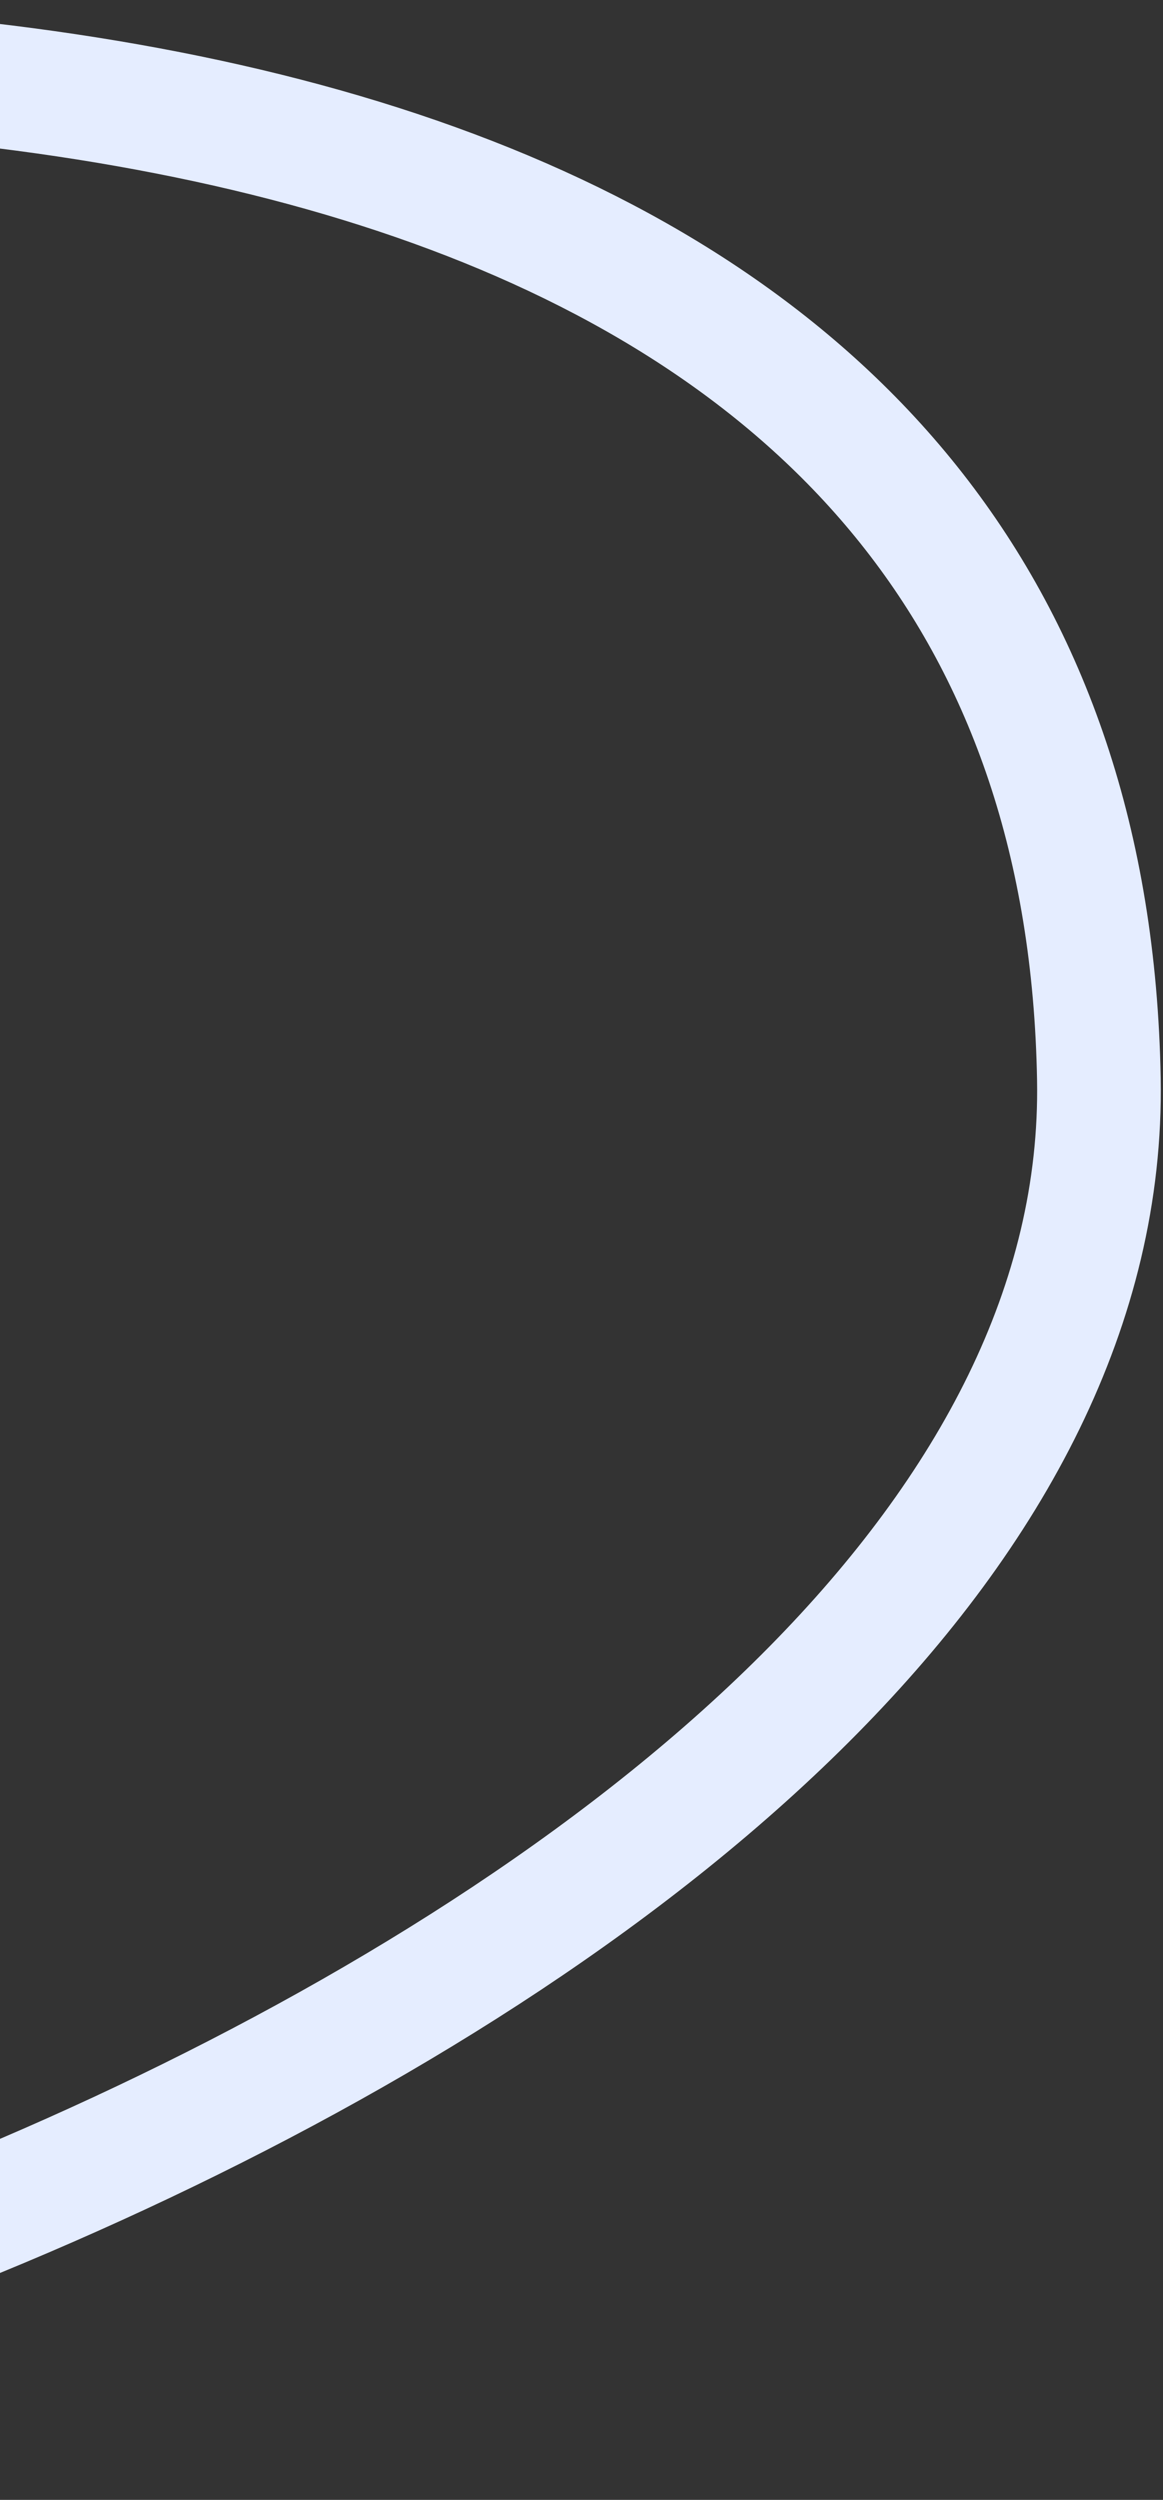 <svg width="301" height="647" viewBox="0 0 301 647" fill="none" xmlns="http://www.w3.org/2000/svg">
<rect x="0" y="0" width="301" height="647" fill="#333333" stroke="none"/>
<path d="M284.402 279.283C275.792 -208.907 -775.416 121.361 -662.161 182.503L-282.658 623.746C-190.292 664.489 288.521 512.901 284.402 279.283Z" stroke="#E5EDFF" stroke-width="32"/>
</svg>
